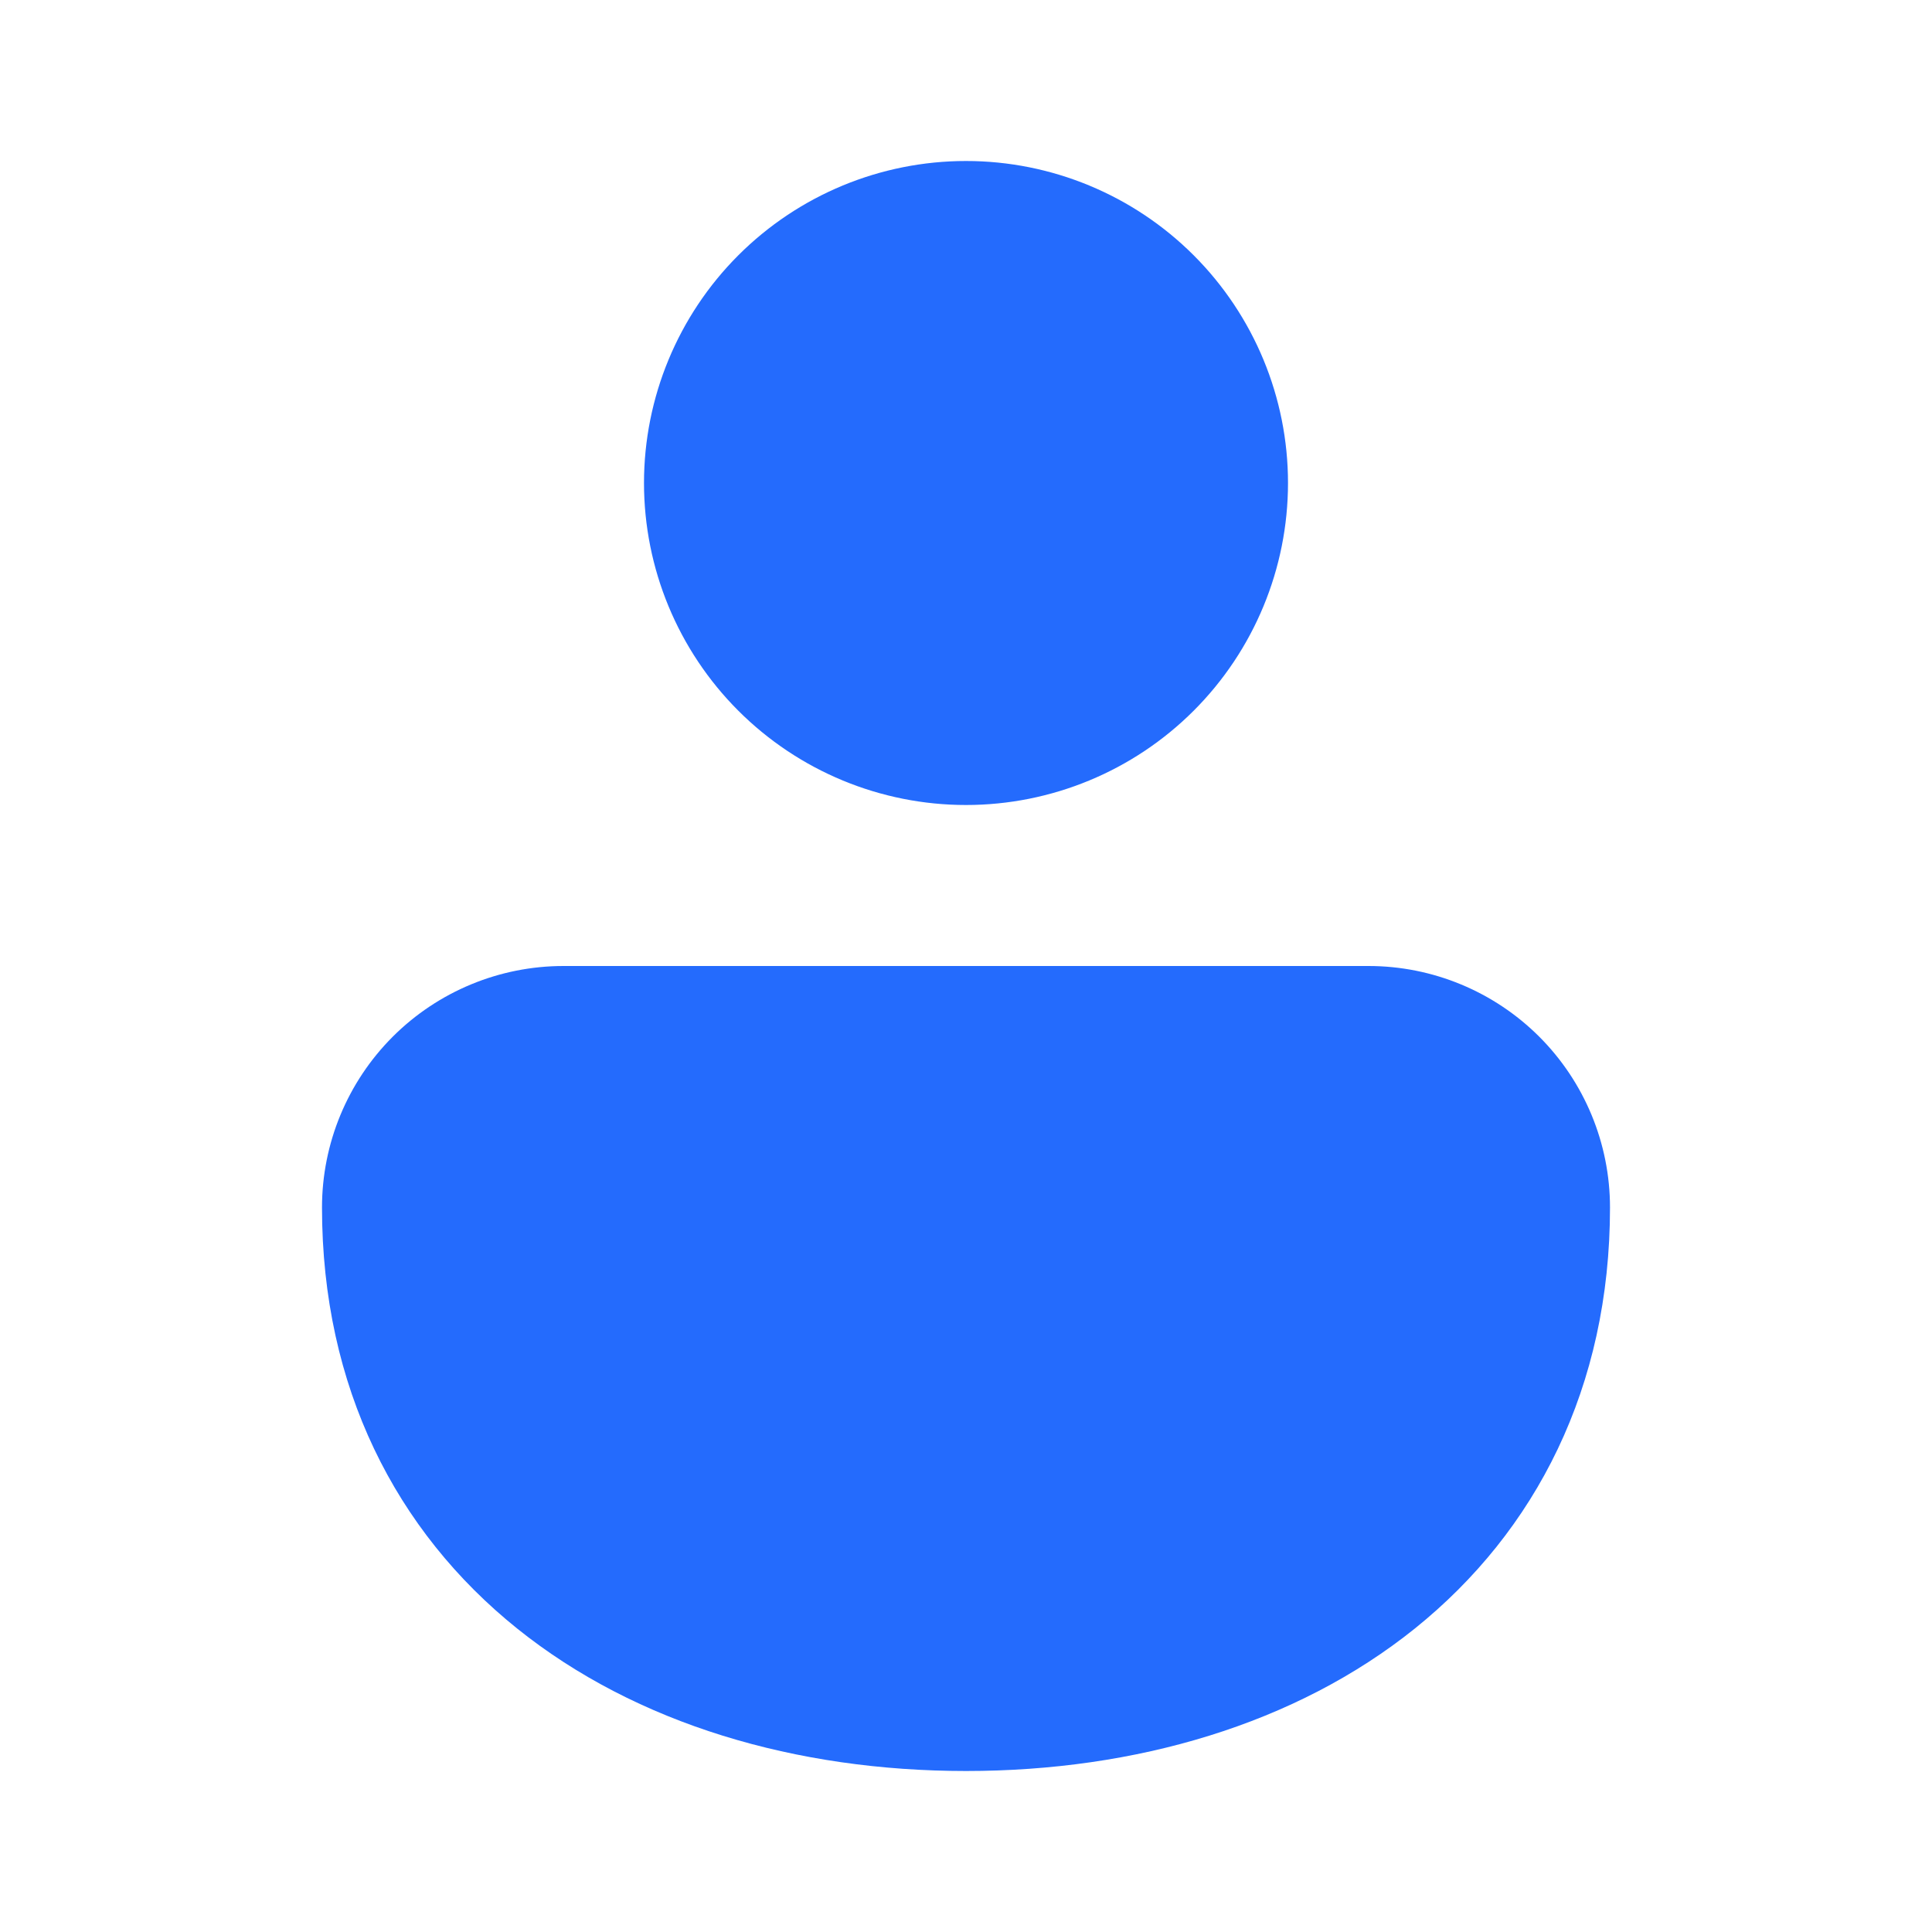 <svg width="48" height="48" viewBox="0 0 48 48" fill="none" xmlns="http://www.w3.org/2000/svg">
<path d="M24 4C21.878 4 19.843 4.843 18.343 6.343C16.843 7.843 16 9.878 16 12C16 14.122 16.843 16.157 18.343 17.657C19.843 19.157 21.878 20 24 20C26.122 20 28.157 19.157 29.657 17.657C31.157 16.157 32 14.122 32 12C32 9.878 31.157 7.843 29.657 6.343C28.157 4.843 26.122 4 24 4ZM34 24H14C12.409 24 10.883 24.632 9.757 25.757C8.632 26.883 8 28.409 8 30C8 34.464 9.836 38.04 12.848 40.46C15.812 42.84 19.788 44 24 44C28.212 44 32.188 42.84 35.152 40.46C38.16 38.04 40 34.464 40 30C40 28.409 39.368 26.883 38.243 25.757C37.117 24.632 35.591 24 34 24Z" fill="#246BFD"/>
</svg>
